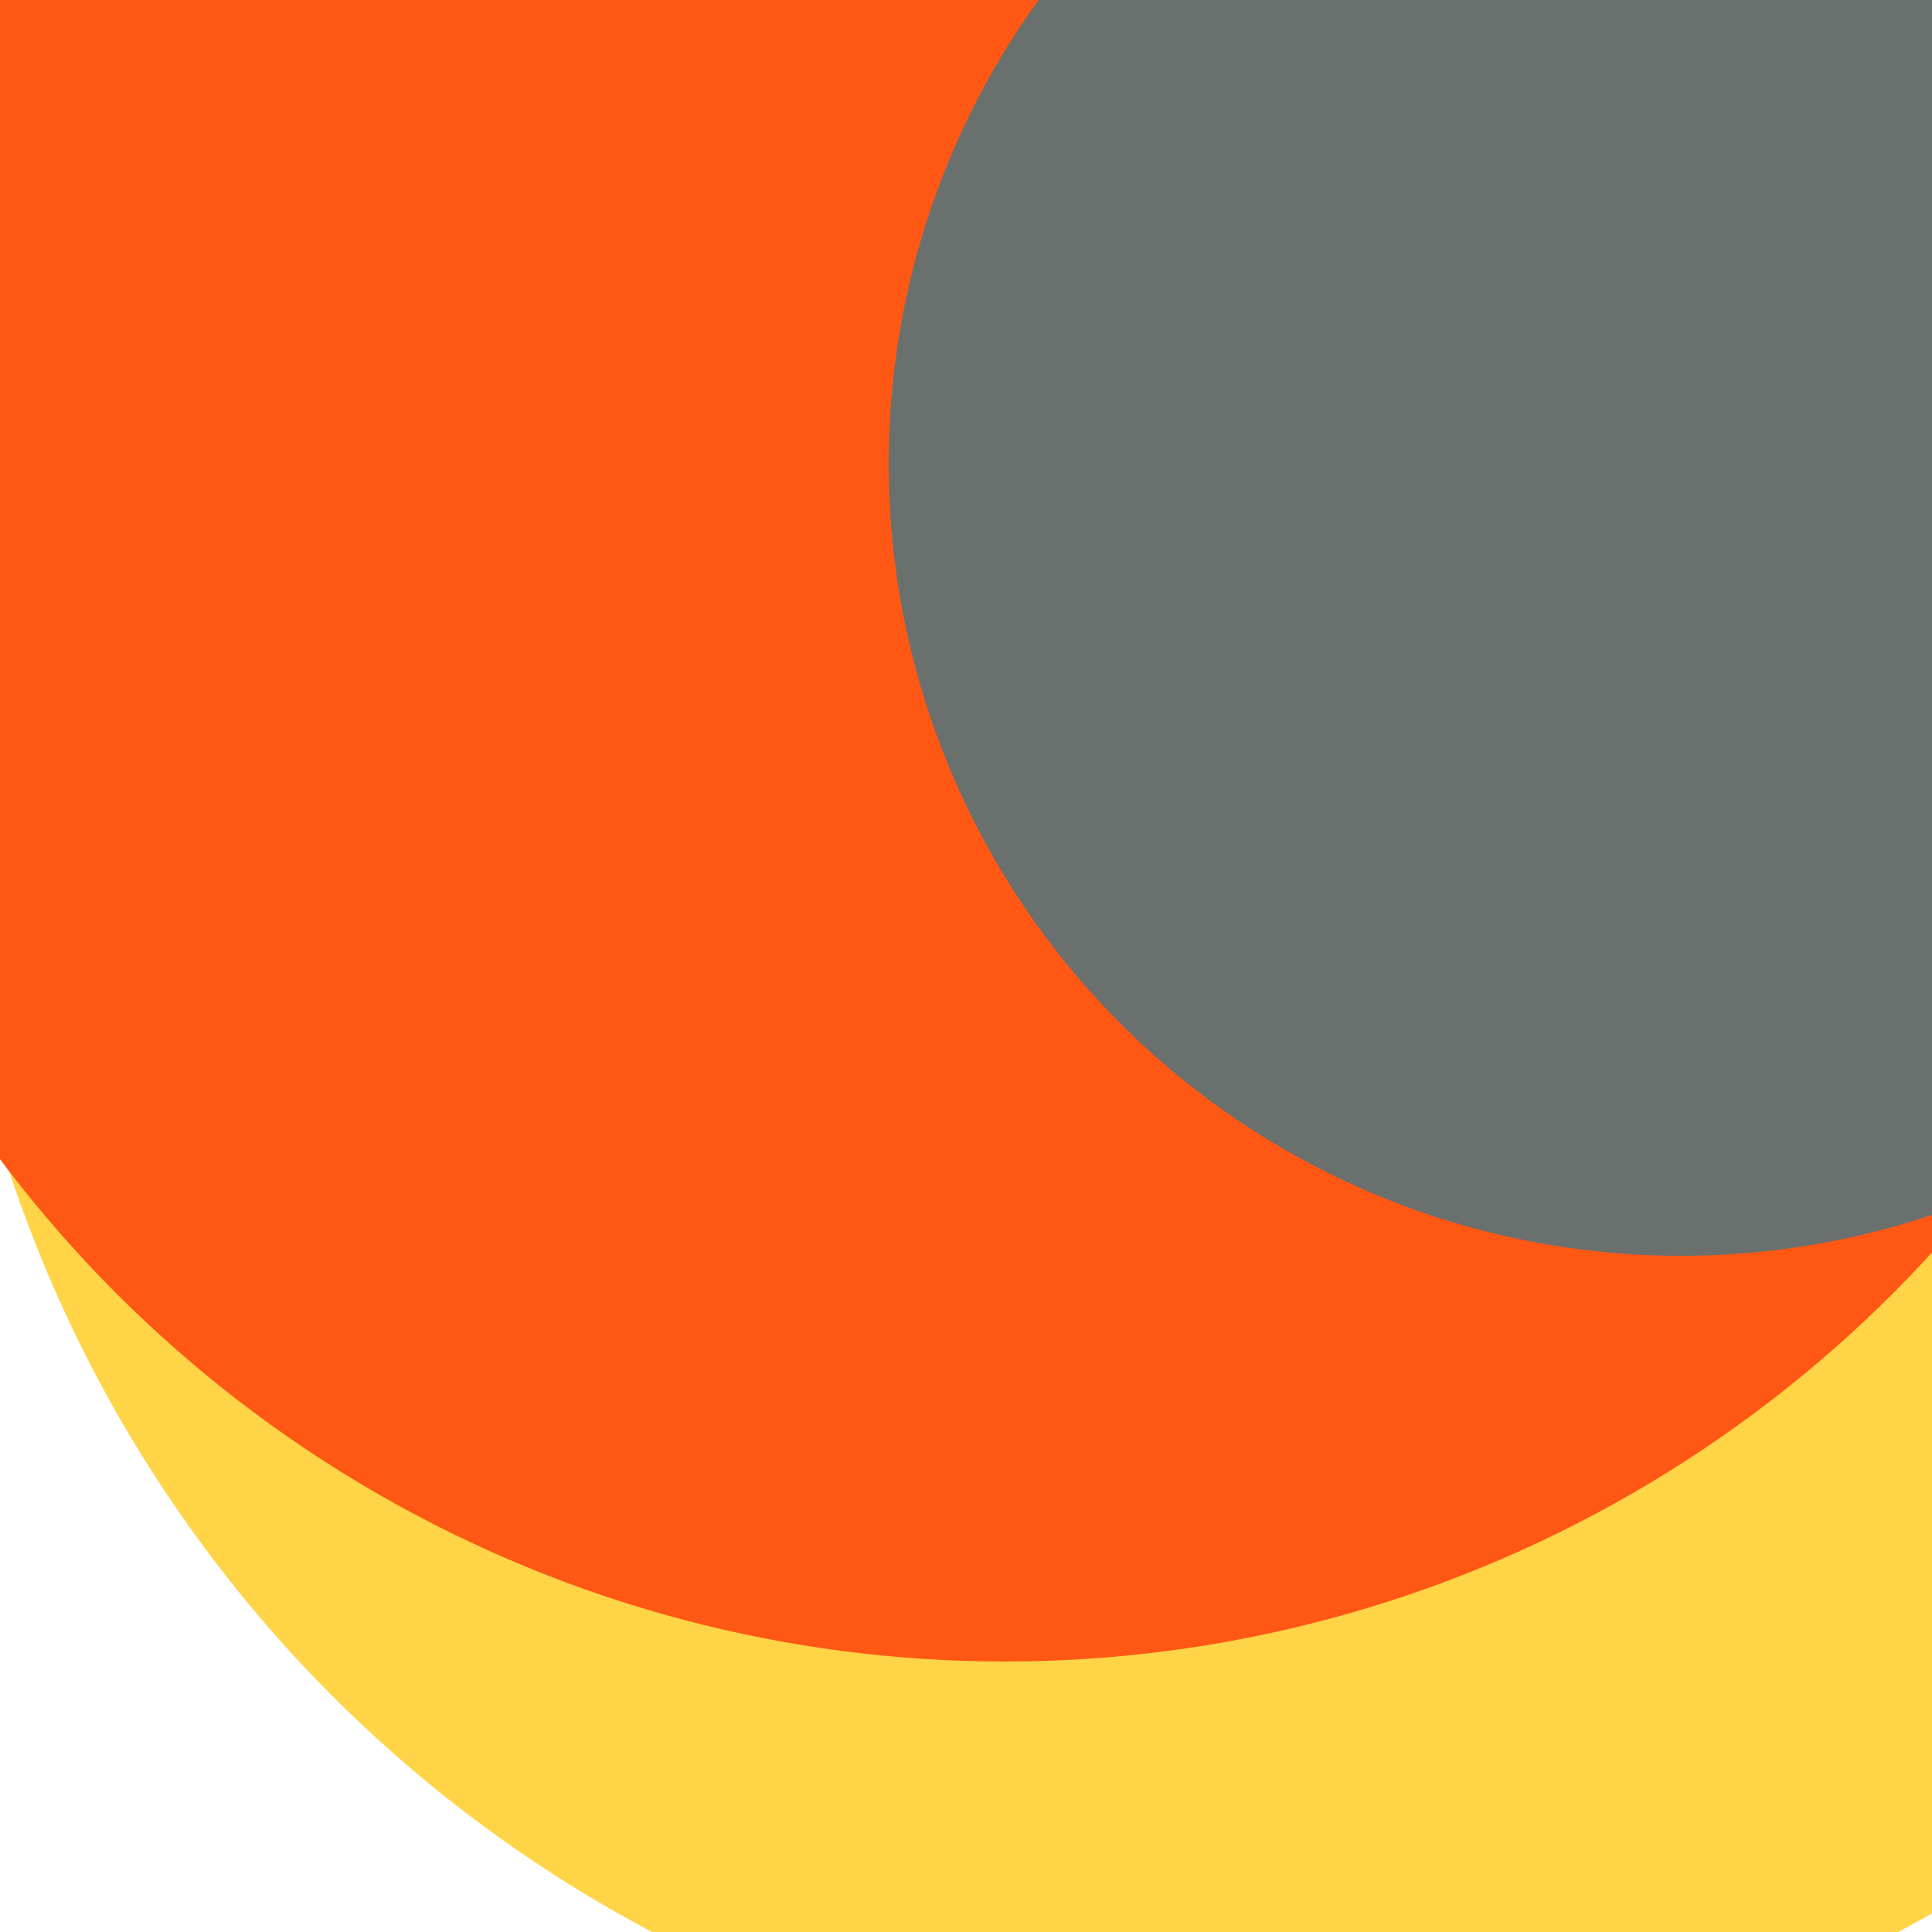 <svg xmlns="http://www.w3.org/2000/svg" preserveAspectRatio="xMinYMin meet" viewBox="0 0 777 777"><defs><filter id="f0" width="300%" height="300%" x="-100%" y="-100%"><feGaussianBlur in="SourceGraphic" stdDeviation="194"/></filter><filter id="f1" width="300%" height="300%" x="-100%" y="-100%"><feGaussianBlur in="SourceGraphic" stdDeviation="700"/></filter></defs><rect width="100%" height="100%" fill="#fff" /><circle cx="66%" cy="39%" r="69%" filter="url(#f1)" fill="#ffd447"></circle><circle cx="40%" cy="56%" r="5%" filter="url(#f1)" fill="#ffd447"></circle><circle cx="33%" cy="63%" r="18%" filter="url(#f0)" fill="#ff5714"></circle><circle cx="77%" cy="65%" r="18%" filter="url(#f0)" fill="#ffd447"></circle><circle cx="52%" cy="21%" r="65%" filter="url(#f0)" fill="#ff5714"></circle><circle cx="87%" cy="24%" r="41%" filter="url(#f0)" fill="#6a706e"></circle></svg>